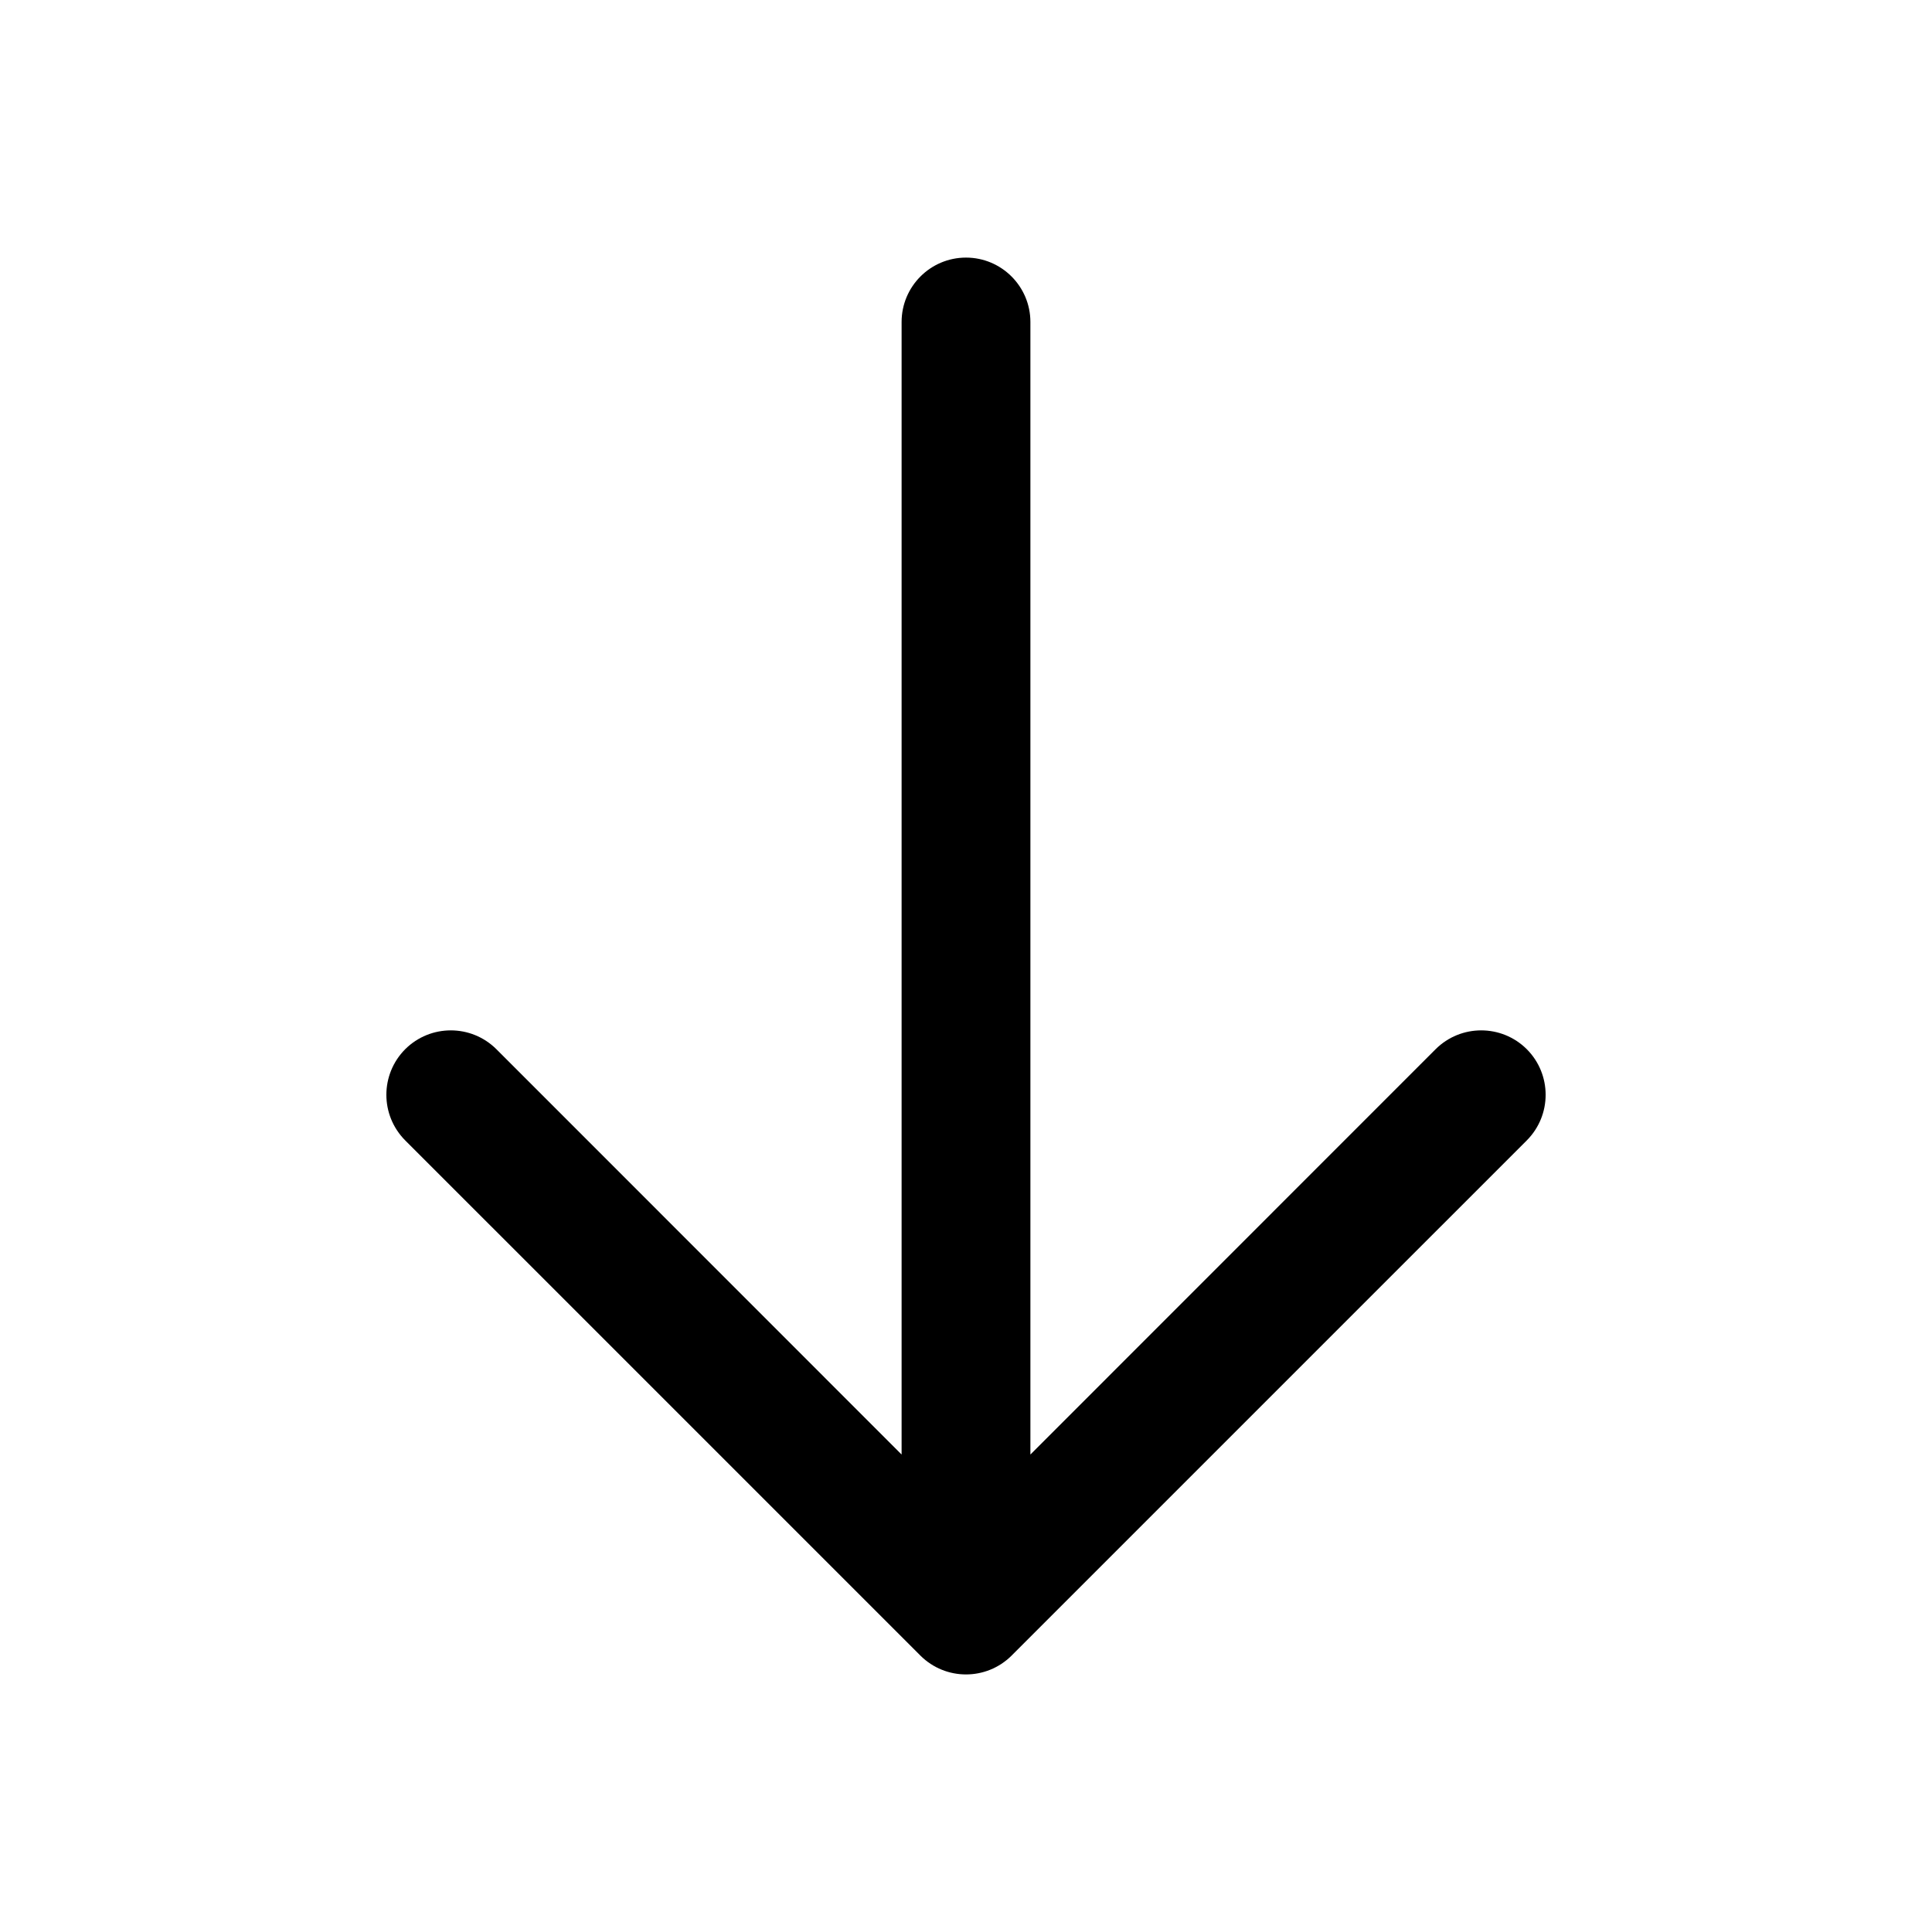 <svg width="15" height="15" viewBox="0 0 15 15" fill="none" xmlns="http://www.w3.org/2000/svg"><path d="M11.854 8.146C12.049 8.342 12.049 8.658 11.854 8.854L7.854 12.854C7.658 13.049 7.342 13.049 7.146 12.854L3.146 8.854C2.951 8.658 2.951 8.342 3.146 8.146C3.342 7.951 3.658 7.951 3.854 8.146L7 11.293L7 2.5C7 2.224 7.224 2 7.5 2C7.776 2 8 2.224 8 2.5L8 11.293L11.146 8.146C11.342 7.951 11.658 7.951 11.854 8.146Z" fill="#000"/></svg>